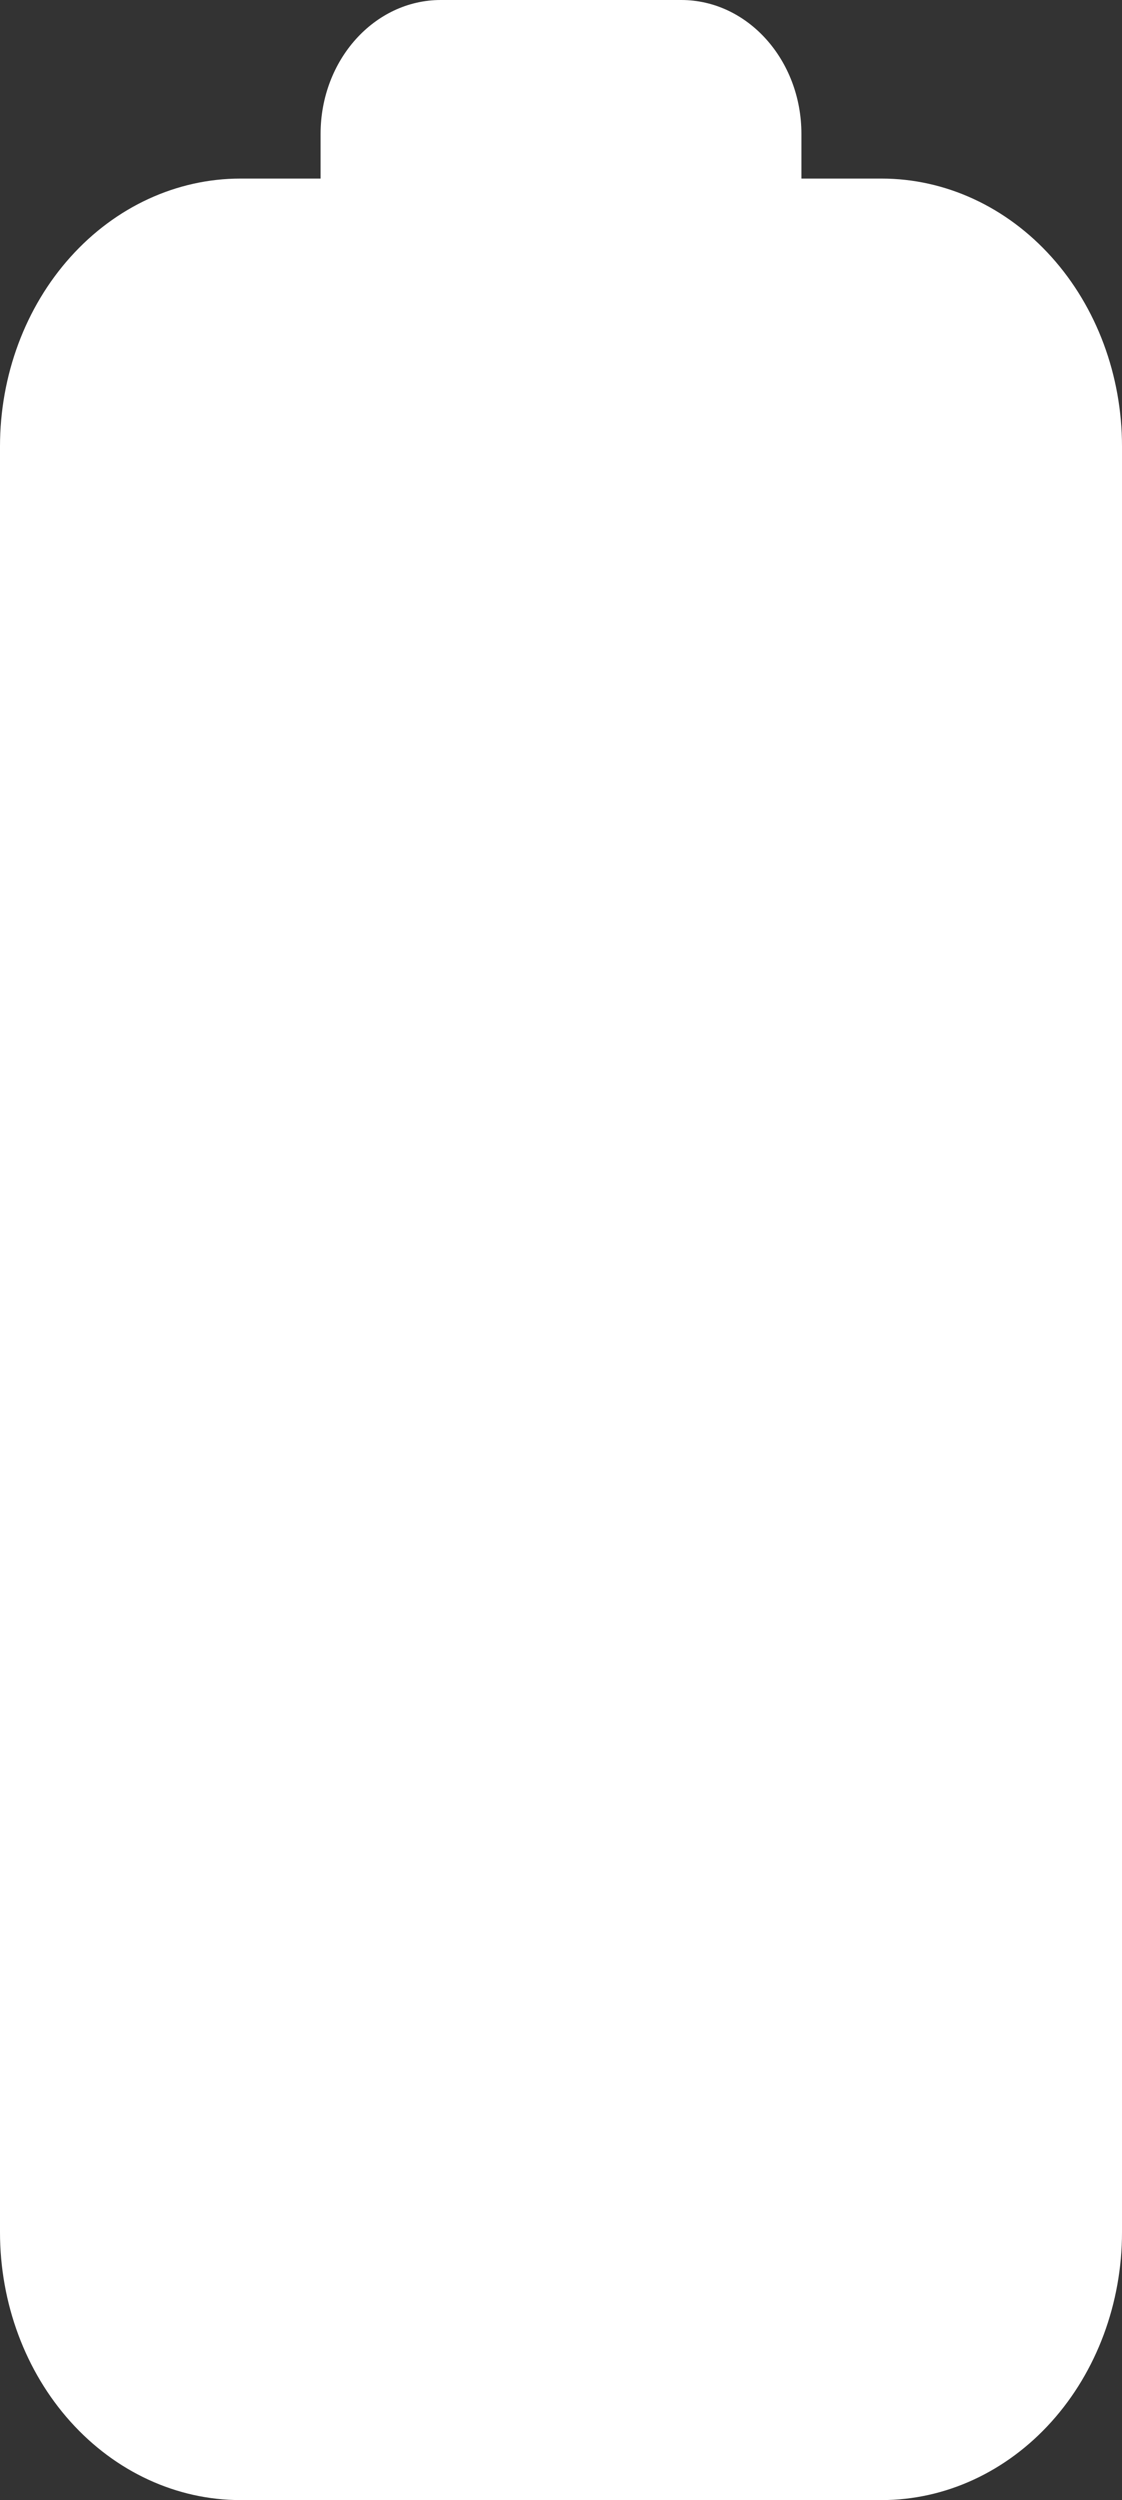 <svg width="22" height="49" viewBox="0 0 22 49" fill="none" xmlns="http://www.w3.org/2000/svg">
<rect x="0" y="0" width="22" height="49" fill="#333333" stroke="none"/>
<path d="M6.286 3.5L6.286 2.625C6.286 1.176 7.342 -3.34453e-07 8.643 -3.93727e-07L13.357 -6.08487e-07C14.658 -6.67761e-07 15.714 1.176 15.714 2.625L15.714 3.5M22 43.75L22 8.75C22 7.358 21.503 6.022 20.619 5.038C19.735 4.053 18.536 3.5 17.286 3.5L4.714 3.5C3.464 3.5 2.265 4.053 1.381 5.038C0.497 6.022 -1.74657e-06 7.358 -1.68817e-06 8.75L-2.20197e-07 43.75C-1.61797e-07 45.142 0.497 46.478 1.381 47.462C2.265 48.447 3.464 49 4.714 49L17.286 49C18.536 49 19.735 48.447 20.619 47.462C21.503 46.478 22 45.142 22 43.75Z" fill="white"/>
</svg>
